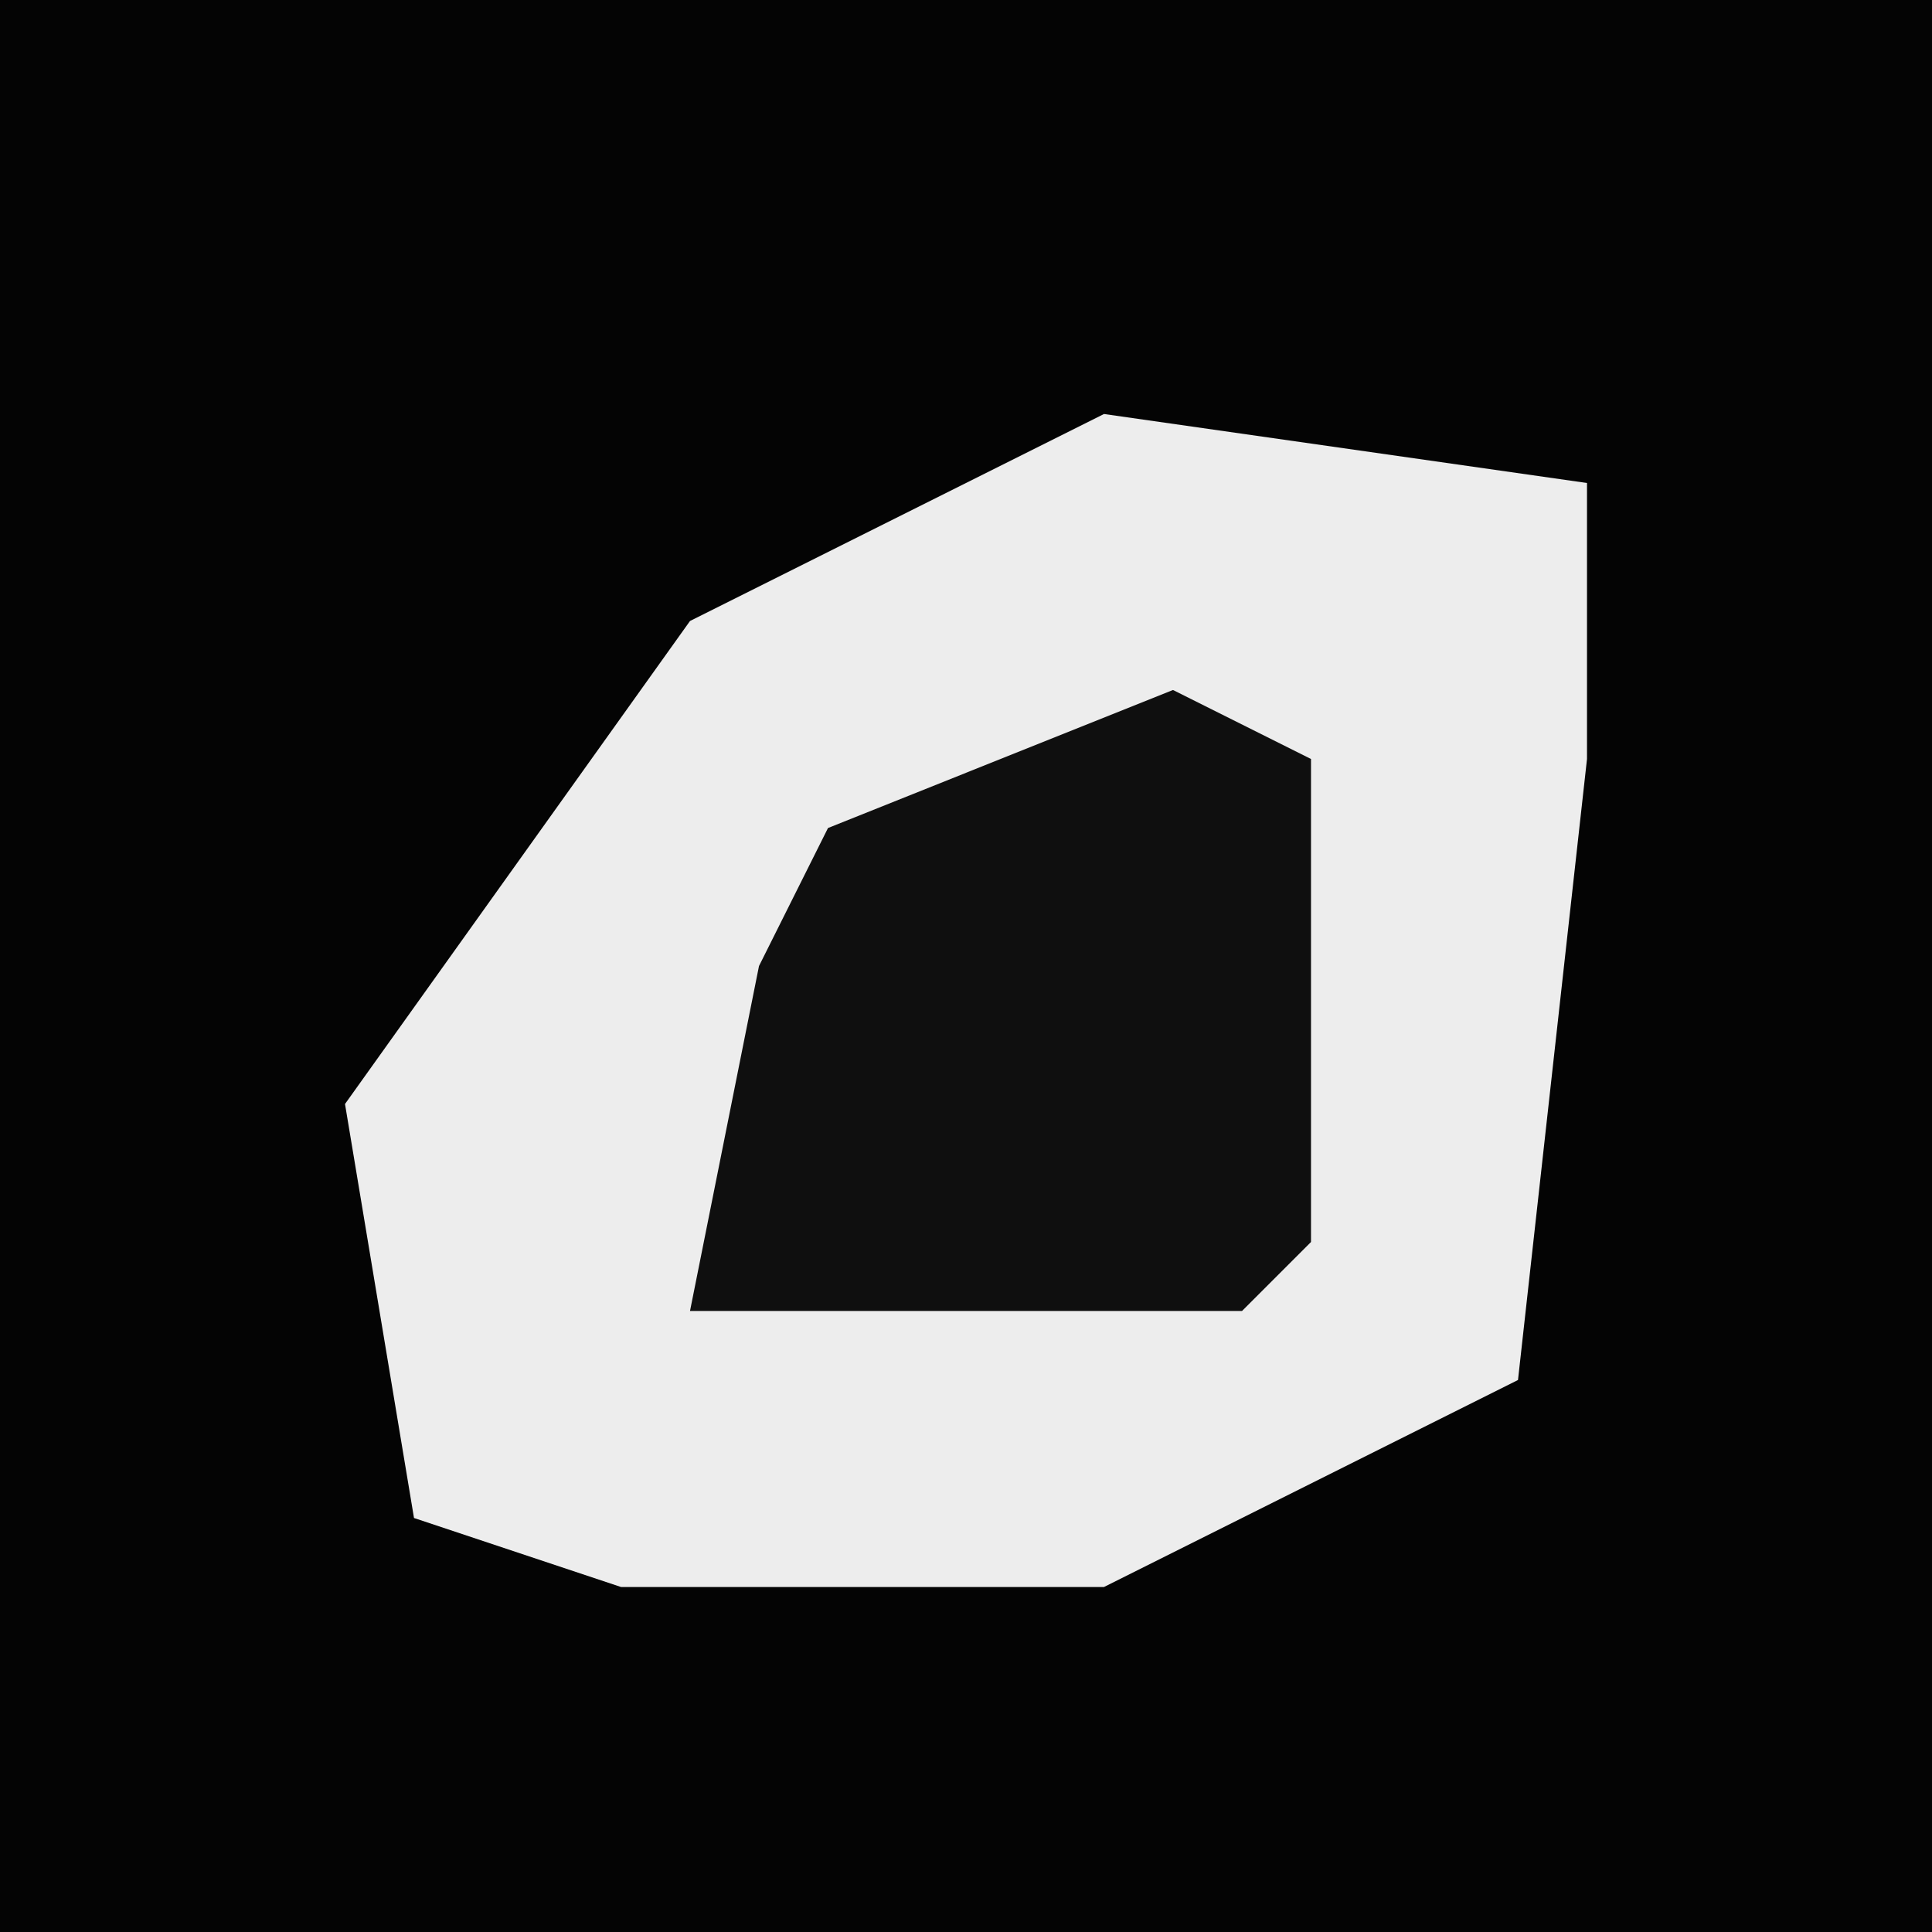 <?xml version="1.0" encoding="UTF-8"?>
<svg version="1.1" xmlns="http://www.w3.org/2000/svg" width="28" height="28">
<path d="M0,0 L28,0 L28,28 L0,28 Z " fill="#040404" transform="translate(0,0)"/>
<path d="M0,0 L7,1 L7,5 L6,14 L0,17 L-7,17 L-10,16 L-11,10 L-6,3 Z " fill="#EDEDED" transform="translate(16,6)"/>
<path d="M0,0 L2,1 L2,8 L1,9 L-7,9 L-6,4 L-5,2 Z " fill="#0F0F0F" transform="translate(17,10)"/>
</svg>
